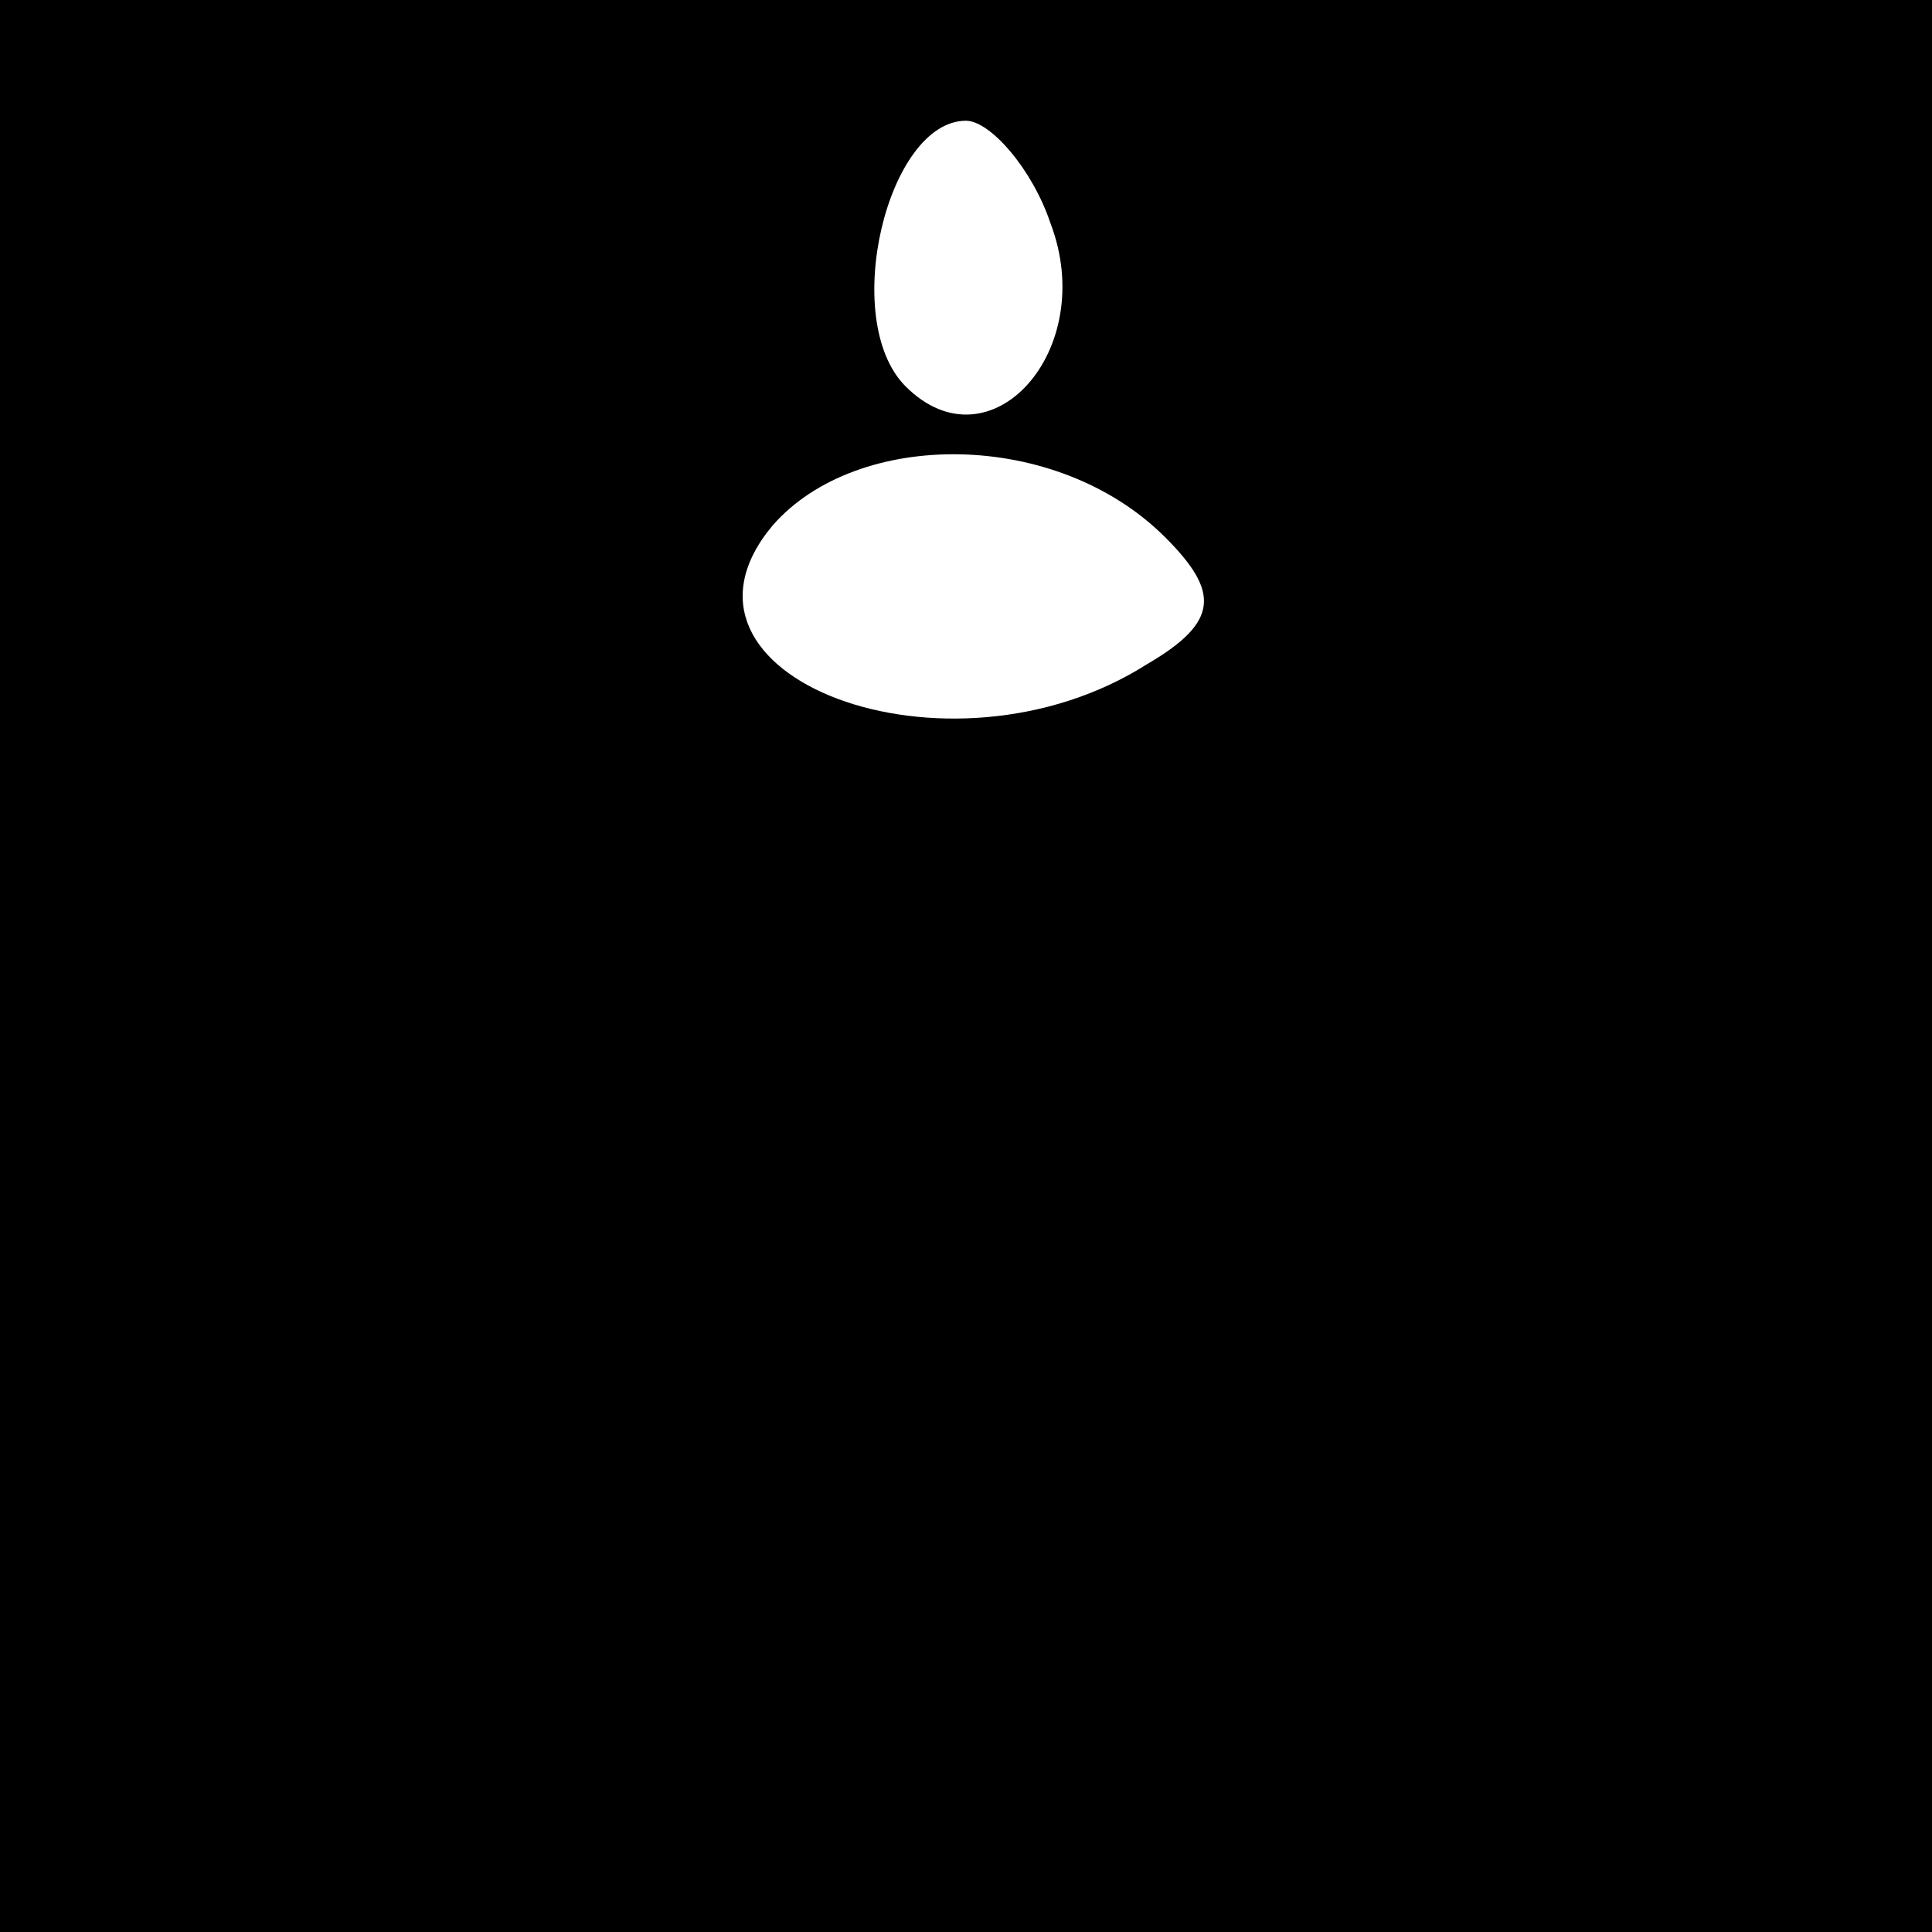 <?xml version="1.0" standalone="no"?>
<!DOCTYPE svg PUBLIC "-//W3C//DTD SVG 20010904//EN"
 "http://www.w3.org/TR/2001/REC-SVG-20010904/DTD/svg10.dtd">
<svg version="1.0" xmlns="http://www.w3.org/2000/svg"
 width="32pt" height="32pt" viewBox="0 0 32 32"
 preserveAspectRatio="xMidYMid meet">
<rect x="0" y="0" width="32" height="32" fill="#808080" stroke="none"/>
<g transform="translate(0,32) scale(0.1,-0.1)"
fill="#000000" stroke="none">
<path fill="#000000" stroke="none" d="M0 160 l0 -160 160 0 160 0 0 160 0
160 -160 0 -160 0 0 -160z"/>
<path fill="#ffffff" stroke="none" d="M174 283 c8 -21 -10 -41 -24 -27 -11
11 -3 44 10 44 4 0 11 -8 14 -17z"/>
<path fill="#ffffff" stroke="none" d="M193 231 c9 -9 9 -14 -3 -21 -33 -21
-83 -2 -62 23 14 16 47 16 65 -2z"/>
</g>
</svg>
